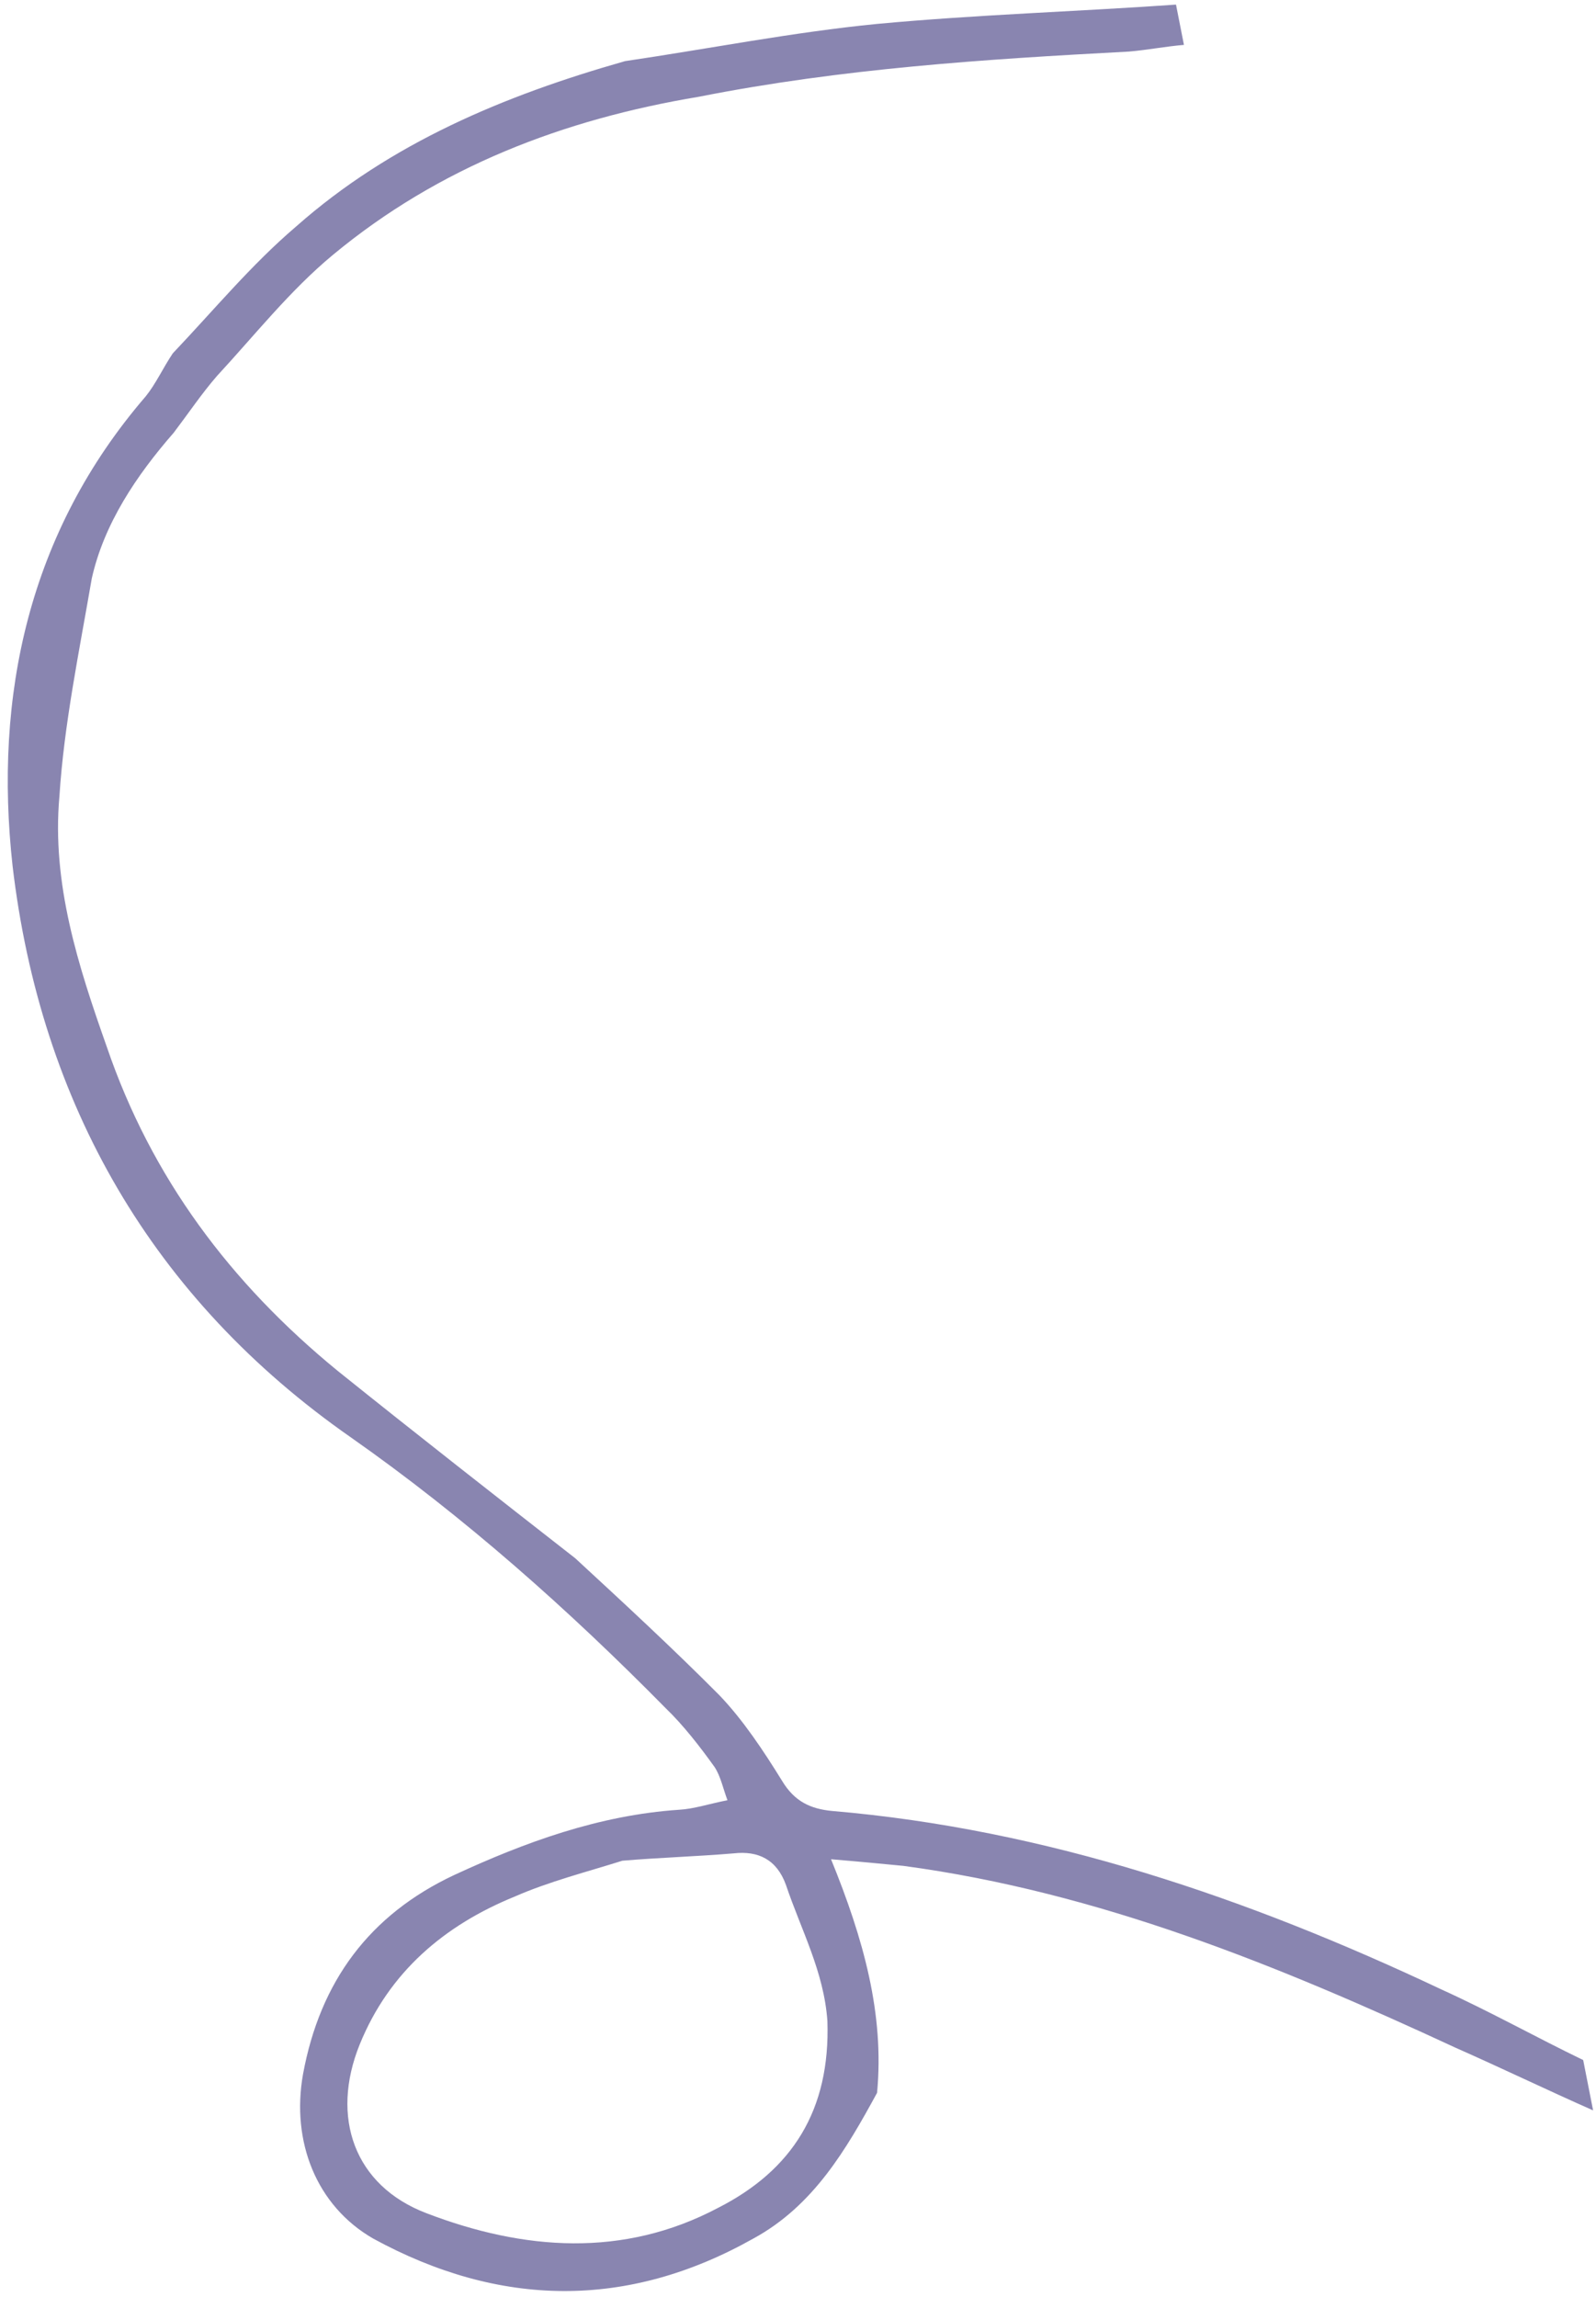 <svg width="173" height="249" viewBox="0 0 173 249" fill="none" xmlns="http://www.w3.org/2000/svg">
<path id="Vector" d="M172.686 228.753C167.723 226.559 162.718 224.146 157.755 221.952C138.558 213.045 119.098 205.098 97.924 202.25C95.615 202.026 93.306 201.802 90.081 201.532C93.589 210.136 95.878 218.301 95.071 226.85C91.743 232.949 88.197 239.092 81.65 242.652C67.989 250.339 54.13 250.128 40.422 242.632C34.286 239.082 31.558 232.138 32.841 224.855C34.698 214.738 40.077 207.553 49.197 203.258C56.876 199.7 64.903 196.754 73.621 196.166C75.19 196.083 76.891 195.52 78.854 195.133C78.378 193.866 78.12 192.557 77.468 191.552C75.905 189.366 74.081 187.005 72.124 185.124C61.649 174.495 50.387 164.475 38.032 155.804C16.498 140.783 4.394 119.592 1.366 93.886C-0.678 75.469 3.073 57.722 15.793 42.965C16.887 41.615 17.675 39.872 18.726 38.304C23.227 33.561 27.249 28.685 32.097 24.552C42.319 15.504 54.666 10.345 67.751 6.627C76.776 5.298 85.933 3.489 95.044 2.596C105.942 1.578 116.751 1.257 127.474 0.499C127.775 2.027 128.033 3.337 128.334 4.865C126.329 5.034 124.367 5.421 122.362 5.591C106.67 6.422 91.239 7.429 75.76 10.487C61.066 12.935 47.586 18.092 36.099 27.617C31.426 31.488 27.622 36.321 23.513 40.76C21.852 42.675 20.452 44.766 18.834 46.9C14.769 51.557 11.269 56.784 9.946 62.714C8.574 70.694 6.941 78.5 6.441 86.308C5.589 95.773 8.486 104.725 11.557 113.415C16.401 127.651 25.001 139.104 36.613 148.602C45.224 155.517 53.792 162.215 62.361 168.912C67.621 173.769 72.882 178.626 77.968 183.743C80.532 186.411 82.79 189.82 84.786 193.054C86.132 195.283 87.873 196.073 90.182 196.297C113.45 198.277 135.309 205.751 156.289 215.666C161.513 218.035 166.605 220.884 171.611 223.297C171.955 225.043 172.342 227.007 172.686 228.753ZM67.462 201.691C63.623 202.903 59.524 203.939 55.772 205.587C48.224 208.665 42.196 213.711 38.994 221.599C35.792 229.488 38.388 236.911 46.225 239.899C56.761 243.94 67.568 244.753 77.824 239.326C85.853 235.246 90.011 228.756 89.687 219.07C89.309 213.702 86.836 209.202 85.193 204.311C84.198 201.56 82.195 200.595 79.536 200.894C75.526 201.232 71.472 201.353 67.462 201.691Z" fill="#8985B0"/>
</svg>
